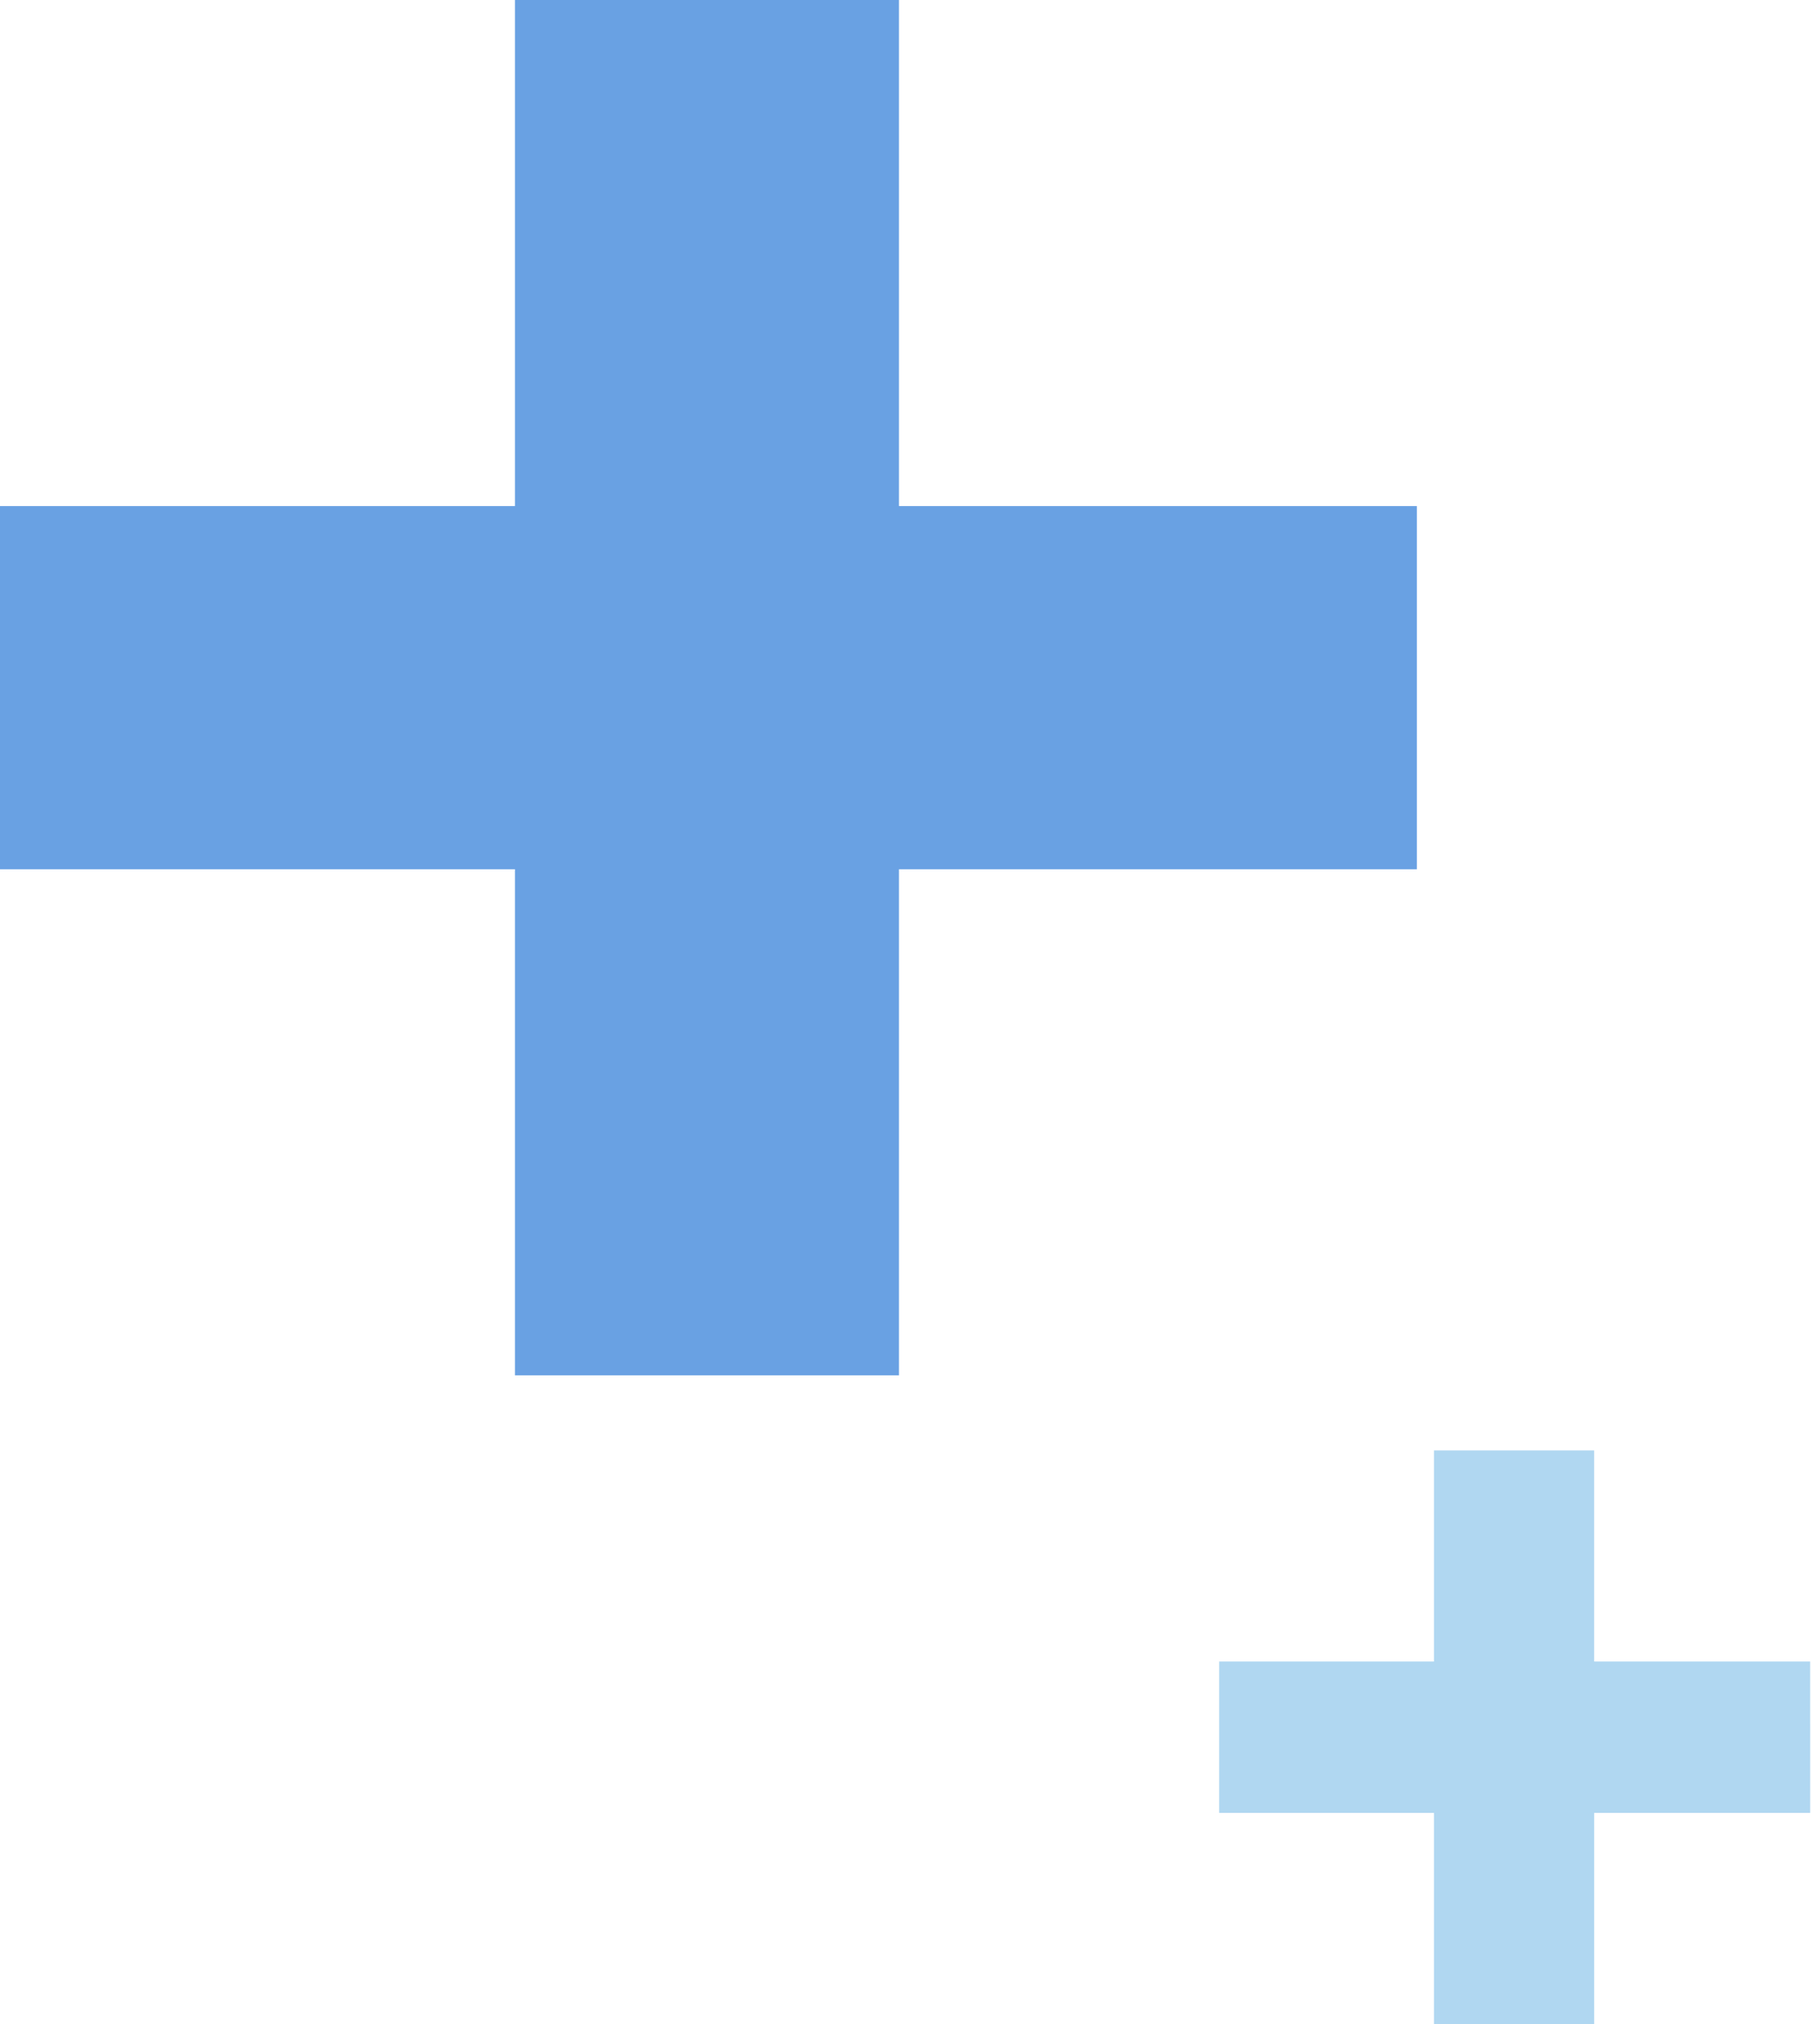 <svg width="107" height="119" viewBox="0 0 107 119" fill="none" xmlns="http://www.w3.org/2000/svg">
<g clip-path="url(#clip0_9_44428)">
<path d="M106.424 106.575H93.724V118.985H84.305V106.575H71.676V97.675H84.305V85.265H93.722V97.675H106.422L106.424 106.575Z" fill="#B0D7F1"/>
<path d="M83.3 51.1H52.85V80.85H30.275V51.1H0V29.75H30.275V0H52.85V29.75H83.3V51.1Z" fill="#69A1E3"/>
</g>
<defs>
<clipPath id="clip0_9_44428">
<rect width="106.424" height="118.988" fill="white"/>
</clipPath>
</defs>
</svg>
